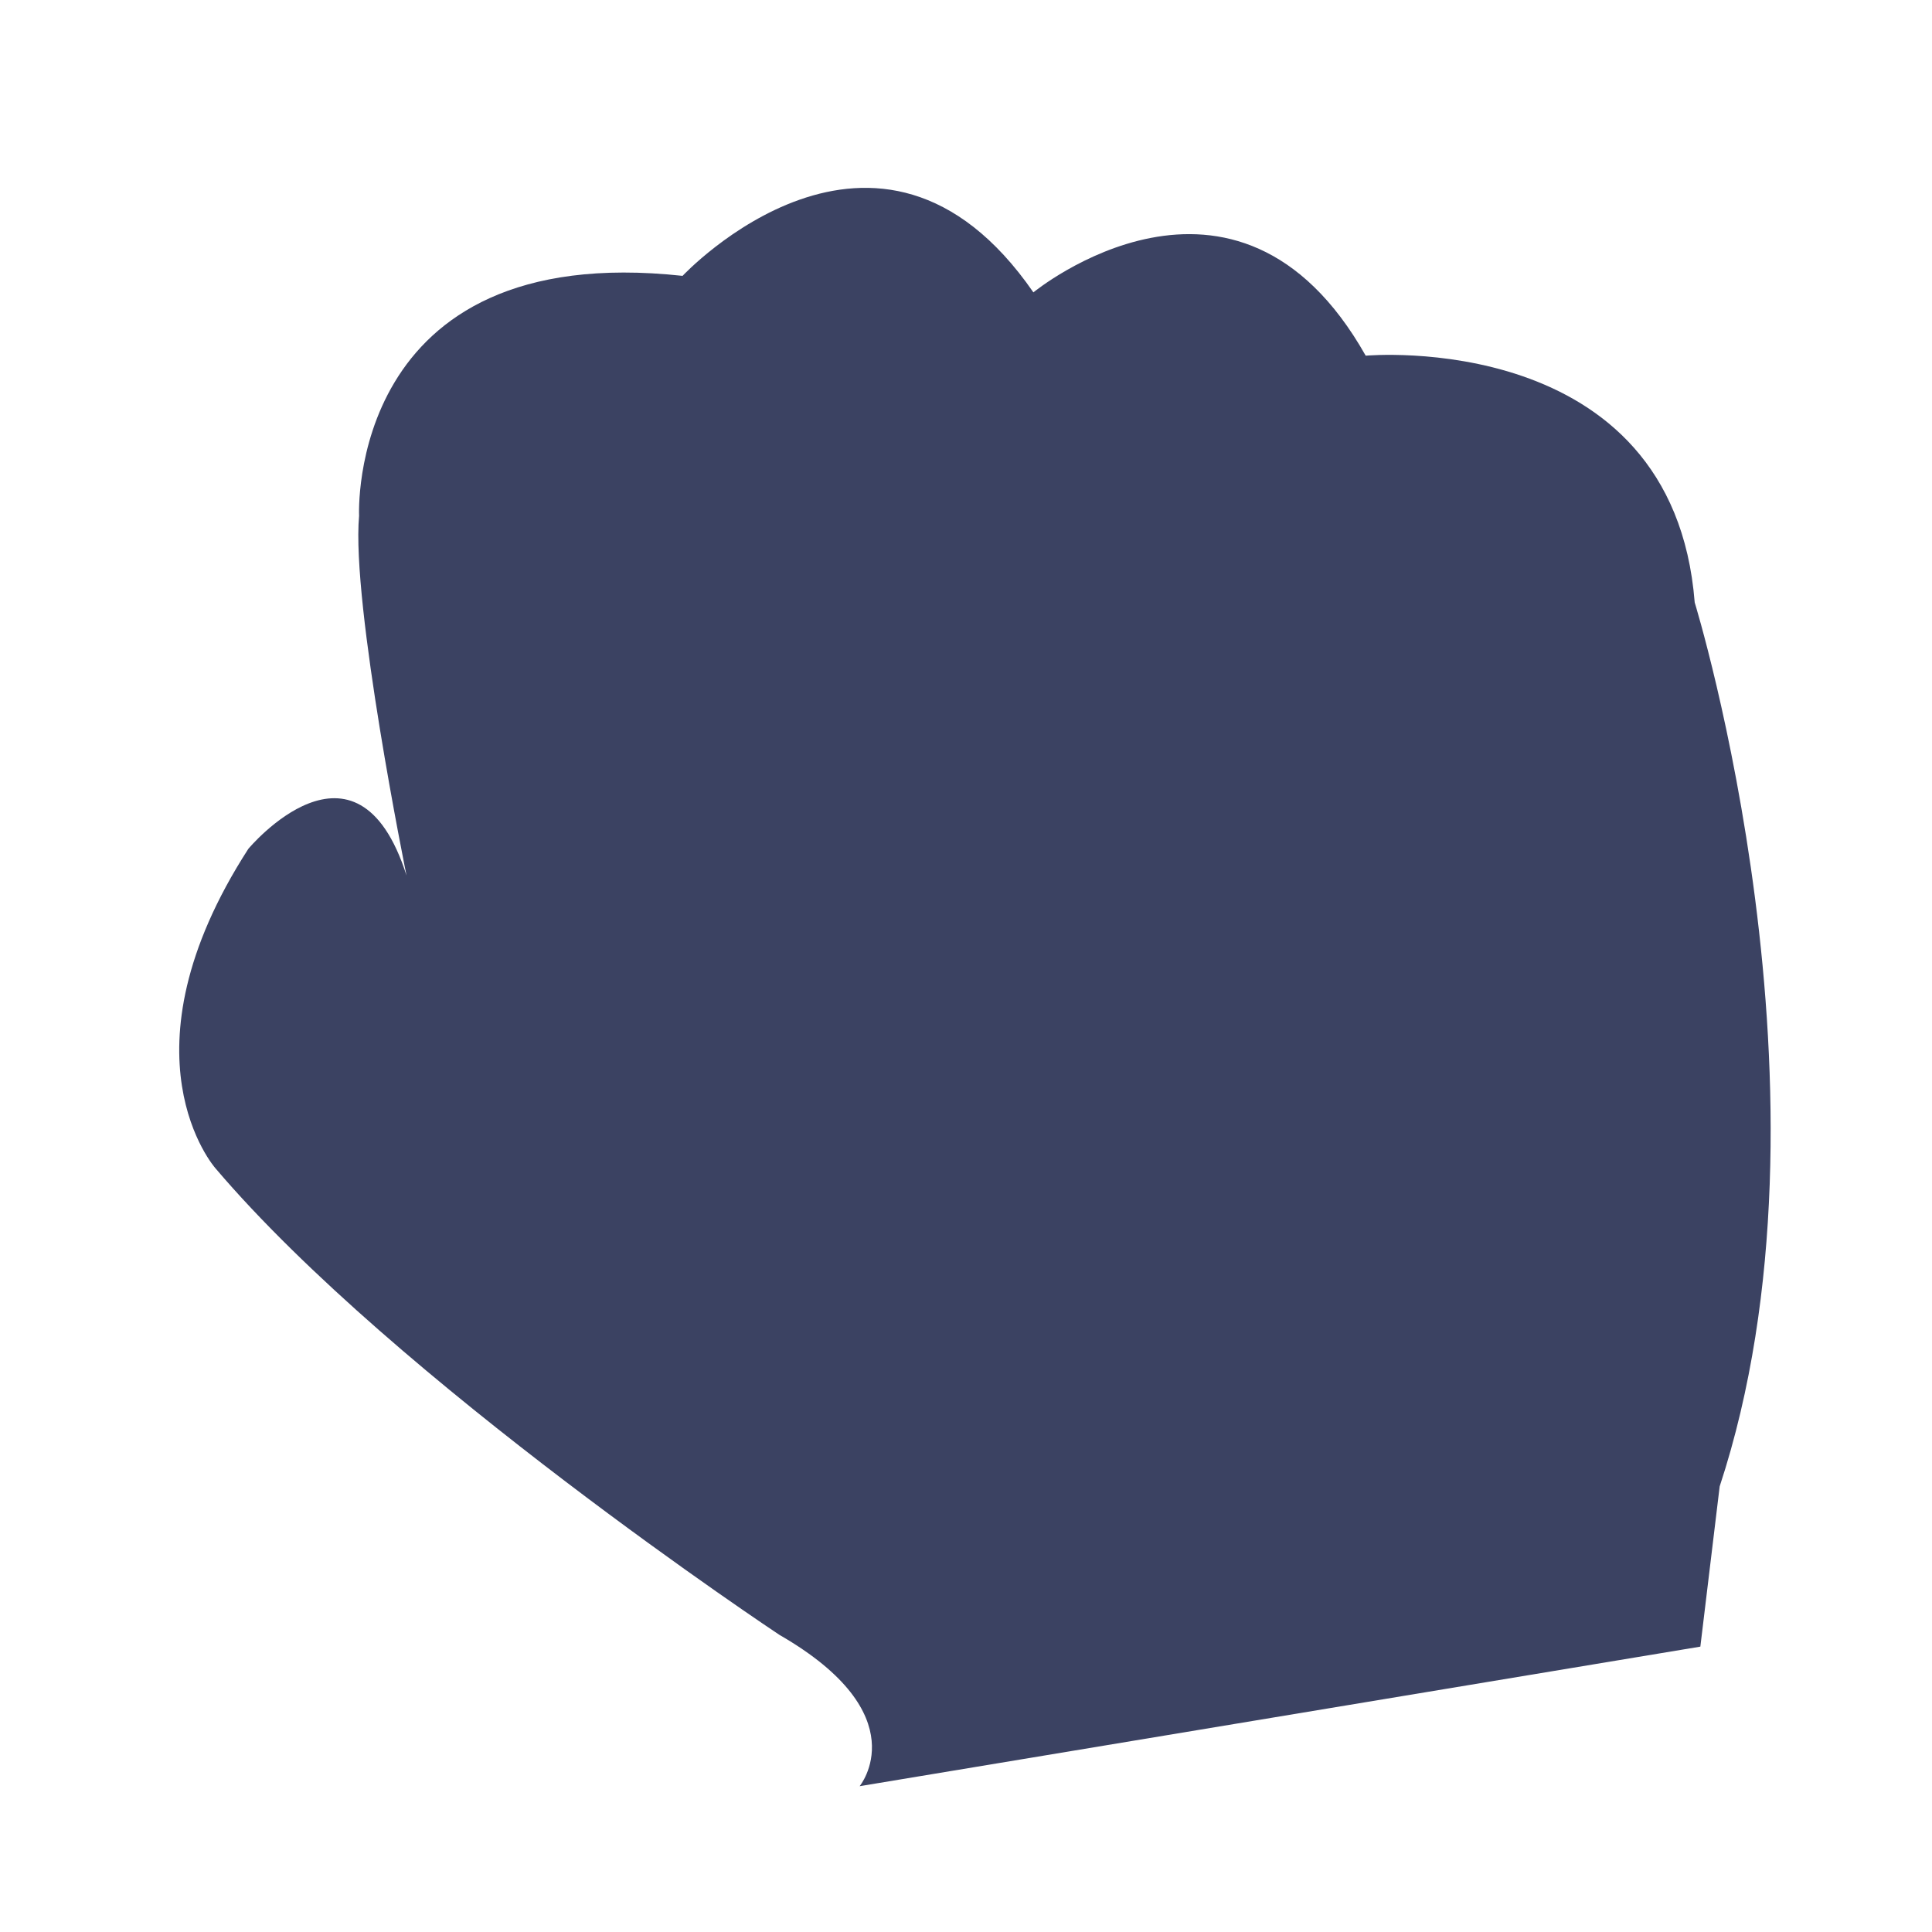 <svg width="51" height="51" viewBox="0 0 51 51" fill="none" xmlns="http://www.w3.org/2000/svg">
<path d="M44.736 15.904C44.163 8.648 36.051 9.389 36.051 9.389C32.627 3.326 27.279 7.718 27.279 7.718C23.17 1.775 18.018 7.282 18.018 7.282C9.135 6.319 9.479 13.616 9.479 13.616C9.27 15.935 10.731 23.111 10.731 23.111C9.413 18.975 6.555 22.408 6.555 22.408C3.041 27.856 5.686 30.838 5.686 30.838C10.441 36.437 20.574 43.156 20.574 43.156C24.243 45.268 22.692 47.151 22.692 47.151L44.885 43.467L45.395 39.238C48.769 28.987 44.736 15.904 44.736 15.904Z" fill="#3B4262"/>
</svg>
